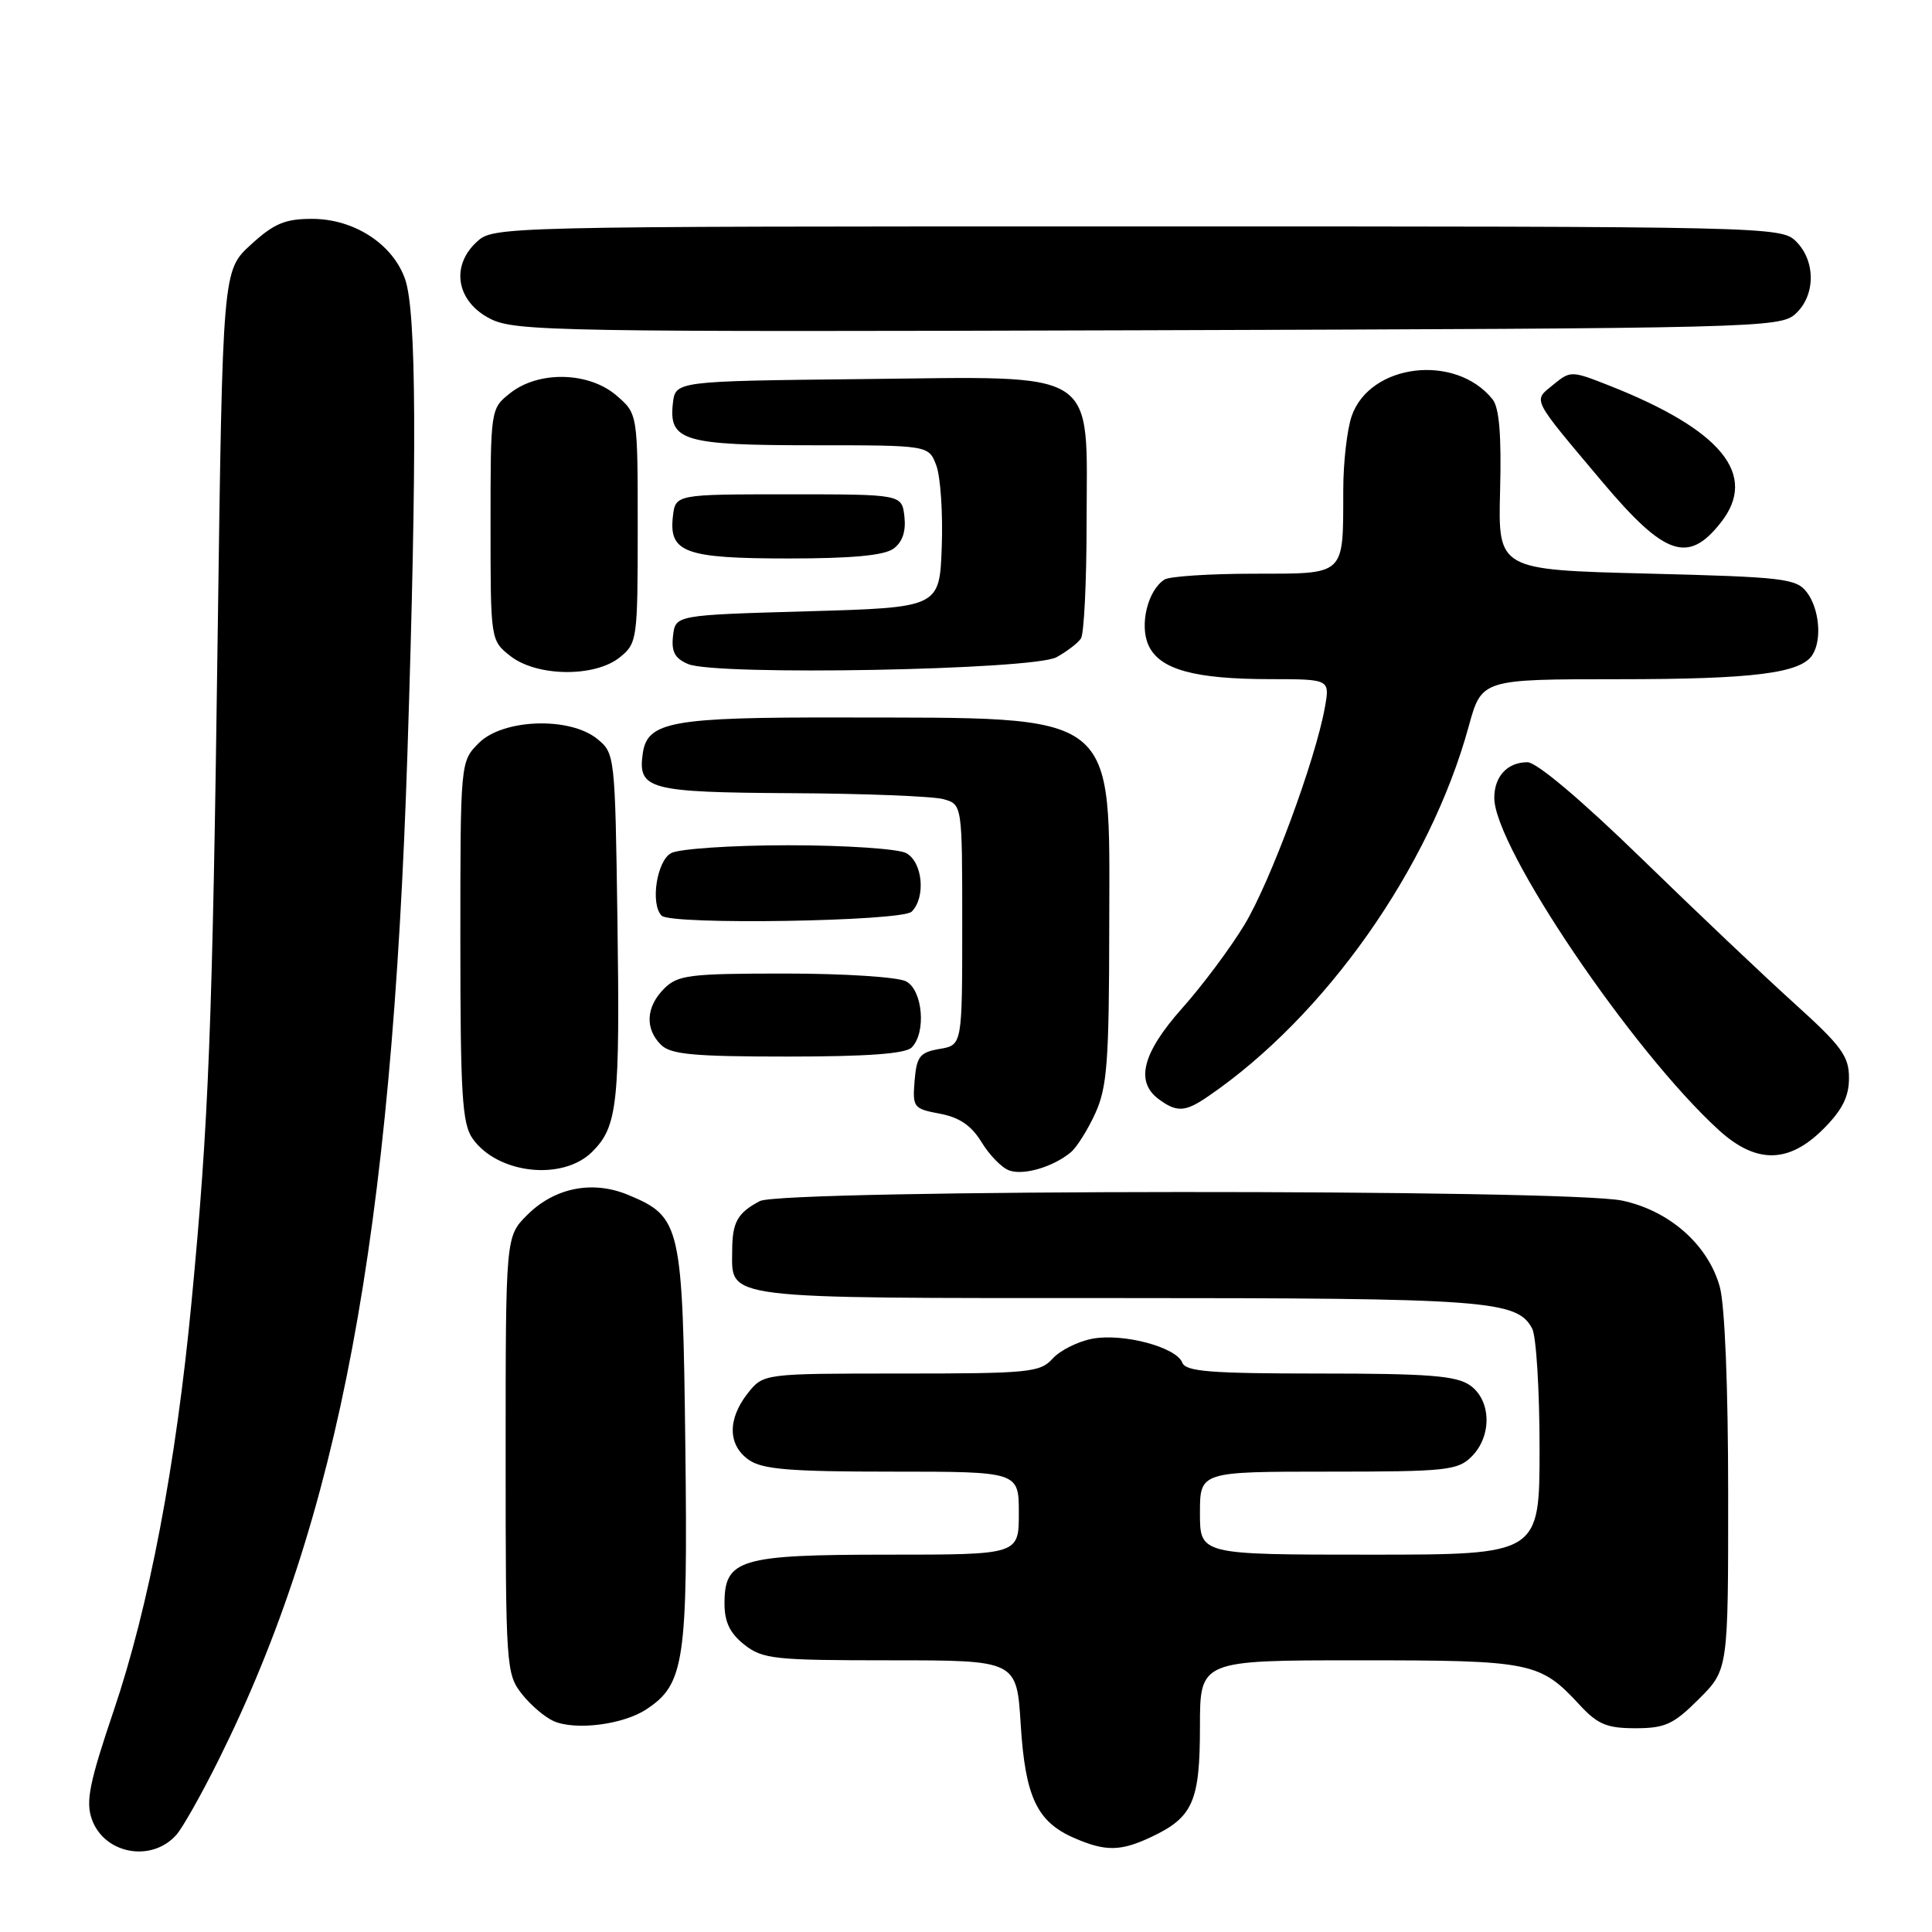 <?xml version="1.0" encoding="UTF-8" standalone="no"?>
<!DOCTYPE svg PUBLIC "-//W3C//DTD SVG 1.1//EN" "http://www.w3.org/Graphics/SVG/1.1/DTD/svg11.dtd" >
<svg xmlns="http://www.w3.org/2000/svg" xmlns:xlink="http://www.w3.org/1999/xlink" version="1.1" viewBox="0 0 256 256">
 <g >
 <path fill="currentColor"
d=" M 23.35 243.15 C 24.17 242.24 26.70 237.76 28.97 233.19 C 44.94 201.13 51.91 163.94 53.99 99.71 C 55.27 60.14 55.18 41.36 53.69 37.03 C 52.08 32.35 46.93 29.00 41.34 29.00 C 37.76 29.00 36.30 29.62 33.24 32.42 C 29.50 35.84 29.50 35.84 28.85 83.67 C 28.15 136.22 27.66 148.69 25.38 172.50 C 23.32 194.08 19.75 212.85 15.06 226.69 C 11.86 236.15 11.34 238.69 12.16 241.03 C 13.77 245.65 20.04 246.84 23.35 243.15 Z  M 152.63 243.37 C 158.07 240.79 159.00 238.67 159.00 228.78 C 159.00 220.00 159.00 220.00 180.05 220.00 C 203.00 220.00 204.04 220.21 209.33 225.93 C 211.70 228.49 212.93 229.00 216.70 229.00 C 220.63 229.00 221.75 228.49 225.12 225.12 C 229.00 221.24 229.00 221.24 228.99 197.87 C 228.99 183.87 228.55 172.90 227.88 170.51 C 226.34 164.95 221.23 160.43 214.97 159.09 C 207.71 157.53 103.65 157.59 100.68 159.15 C 97.73 160.71 97.03 161.94 97.02 165.68 C 96.98 172.23 95.12 172.00 147.92 172.00 C 197.17 172.00 201.01 172.28 203.02 176.04 C 203.56 177.05 204.00 184.20 204.00 191.93 C 204.00 206.00 204.00 206.00 181.50 206.00 C 159.00 206.00 159.00 206.00 159.00 200.50 C 159.00 195.00 159.00 195.00 176.00 195.00 C 191.67 195.00 193.16 194.84 195.00 193.00 C 197.72 190.28 197.61 185.54 194.78 183.56 C 192.97 182.29 189.26 182.00 174.88 182.00 C 160.40 182.00 157.11 181.74 156.66 180.56 C 155.87 178.50 148.81 176.62 144.73 177.39 C 142.83 177.75 140.47 178.93 139.48 180.02 C 137.82 181.86 136.36 182.00 119.42 182.00 C 101.15 182.00 101.15 182.00 99.07 184.63 C 96.38 188.06 96.44 191.49 99.22 193.44 C 101.02 194.70 104.66 195.00 118.22 195.00 C 135.00 195.00 135.00 195.00 135.00 200.50 C 135.00 206.00 135.00 206.00 117.72 206.00 C 97.99 206.00 96.00 206.59 96.00 212.48 C 96.00 214.93 96.72 216.42 98.63 217.93 C 101.06 219.84 102.59 220.00 117.99 220.00 C 134.72 220.00 134.72 220.00 135.25 228.51 C 135.85 238.10 137.40 241.40 142.33 243.54 C 146.51 245.36 148.50 245.33 152.63 243.37 Z  M 85.62 226.51 C 90.70 223.19 91.15 220.15 90.81 191.59 C 90.46 162.25 90.23 161.25 83.26 158.34 C 78.53 156.36 73.48 157.36 69.85 161.00 C 67.00 163.85 67.00 163.85 67.00 192.79 C 67.00 220.84 67.07 221.81 69.14 224.45 C 70.31 225.94 72.23 227.57 73.39 228.07 C 76.30 229.32 82.56 228.52 85.62 226.51 Z  M 141.88 152.69 C 142.67 152.04 144.14 149.70 145.14 147.50 C 146.71 144.05 146.96 140.65 146.98 122.81 C 147.01 93.87 148.65 95.15 111.50 95.07 C 88.98 95.03 85.78 95.61 85.17 99.83 C 84.49 104.60 85.94 104.99 104.87 105.10 C 114.57 105.15 123.62 105.51 125.00 105.89 C 127.50 106.59 127.50 106.59 127.50 122.54 C 127.50 138.48 127.50 138.48 124.50 138.99 C 121.88 139.44 121.46 139.97 121.19 143.20 C 120.90 146.73 121.04 146.92 124.54 147.57 C 127.14 148.06 128.73 149.15 130.07 151.36 C 131.11 153.06 132.75 154.75 133.73 155.09 C 135.63 155.78 139.54 154.63 141.88 152.69 Z  M 78.48 152.61 C 81.84 149.25 82.16 146.29 81.81 121.66 C 81.50 100.09 81.47 99.80 79.14 97.91 C 75.47 94.94 66.66 95.25 63.45 98.45 C 61.00 100.91 61.00 100.91 61.00 124.73 C 61.00 144.99 61.24 148.90 62.61 150.85 C 65.91 155.56 74.57 156.52 78.48 152.61 Z  M 241.60 149.60 C 244.11 147.09 245.00 145.32 245.00 142.85 C 245.01 139.96 244.02 138.61 237.81 133.00 C 233.85 129.43 224.71 120.76 217.51 113.75 C 209.56 106.02 203.62 101.00 202.40 101.00 C 199.74 101.00 198.00 102.87 198.00 105.73 C 198.00 112.26 216.29 139.30 227.76 149.75 C 232.70 154.24 237.01 154.19 241.60 149.60 Z  M 160.03 145.31 C 175.58 134.70 189.48 114.99 194.61 96.25 C 196.33 90.00 196.33 90.00 214.42 90.00 C 232.36 90.00 238.61 89.21 240.16 86.77 C 241.44 84.76 241.07 80.68 239.43 78.50 C 238.03 76.65 236.43 76.46 218.21 76.00 C 198.50 75.50 198.50 75.50 198.77 65.00 C 198.96 57.65 198.66 54.02 197.77 52.91 C 192.88 46.81 181.54 48.16 179.11 55.12 C 178.50 56.87 177.99 61.27 177.99 64.90 C 177.96 76.43 178.43 76.00 166.13 76.02 C 160.29 76.02 154.97 76.37 154.31 76.79 C 152.08 78.20 150.96 82.81 152.18 85.50 C 153.64 88.71 158.24 89.99 168.36 89.99 C 176.22 90.00 176.22 90.00 175.55 93.75 C 174.30 100.71 168.32 116.87 164.90 122.53 C 163.03 125.62 159.31 130.61 156.62 133.62 C 151.36 139.54 150.39 143.35 153.57 145.67 C 155.94 147.41 157.05 147.35 160.03 145.31 Z  M 120.80 138.80 C 122.75 136.85 122.28 131.22 120.07 130.04 C 119.00 129.46 111.85 129.00 104.07 129.00 C 91.33 129.00 89.81 129.19 88.00 131.00 C 85.60 133.40 85.43 136.29 87.57 138.43 C 88.86 139.72 91.86 140.00 104.37 140.00 C 114.88 140.00 119.97 139.63 120.80 138.80 Z  M 120.80 120.80 C 122.70 118.90 122.26 114.21 120.07 113.04 C 119.00 112.47 112.00 112.00 104.50 112.00 C 97.00 112.00 90.00 112.47 88.93 113.04 C 87.02 114.06 86.15 119.81 87.67 121.33 C 88.92 122.59 119.51 122.09 120.80 120.80 Z  M 82.14 87.09 C 84.43 85.23 84.50 84.74 84.50 70.00 C 84.50 54.83 84.50 54.83 81.69 52.41 C 78.03 49.26 71.41 49.10 67.63 52.07 C 65.00 54.15 65.00 54.15 65.00 69.50 C 65.00 84.85 65.00 84.85 67.63 86.93 C 71.14 89.68 78.83 89.77 82.14 87.09 Z  M 140.00 87.08 C 141.38 86.32 142.83 85.21 143.23 84.60 C 143.64 84.00 143.98 77.07 143.98 69.20 C 144.01 48.62 146.00 49.89 114.28 50.23 C 89.50 50.50 89.50 50.50 89.16 53.45 C 88.60 58.41 90.56 59.00 107.72 59.00 C 123.05 59.00 123.05 59.00 124.06 61.66 C 124.62 63.13 124.95 67.97 124.79 72.41 C 124.50 80.50 124.50 80.50 107.00 81.00 C 89.50 81.50 89.50 81.50 89.18 84.26 C 88.94 86.36 89.42 87.25 91.18 87.99 C 94.89 89.56 136.94 88.78 140.00 87.08 Z  M 118.39 72.70 C 119.58 71.84 120.06 70.41 119.84 68.45 C 119.50 65.50 119.50 65.50 104.50 65.50 C 89.50 65.50 89.50 65.50 89.16 68.45 C 88.62 73.22 90.78 74.00 104.50 74.00 C 112.86 74.00 117.17 73.60 118.39 72.70 Z  M 228.02 69.24 C 233.00 62.92 228.14 56.97 213.21 51.08 C 208.21 49.11 208.09 49.11 205.81 50.98 C 203.12 53.18 202.80 52.54 212.28 63.81 C 220.60 73.69 223.69 74.75 228.02 69.24 Z  M 237.90 41.60 C 240.57 39.18 240.62 34.62 238.00 32.00 C 236.03 30.03 234.67 30.00 150.69 30.00 C 65.51 30.00 65.37 30.00 63.13 32.09 C 59.66 35.32 60.52 40.01 65.00 42.26 C 68.27 43.90 74.04 44.00 152.15 43.76 C 232.80 43.51 235.87 43.43 237.90 41.60 Z "/>
</g>
</svg>